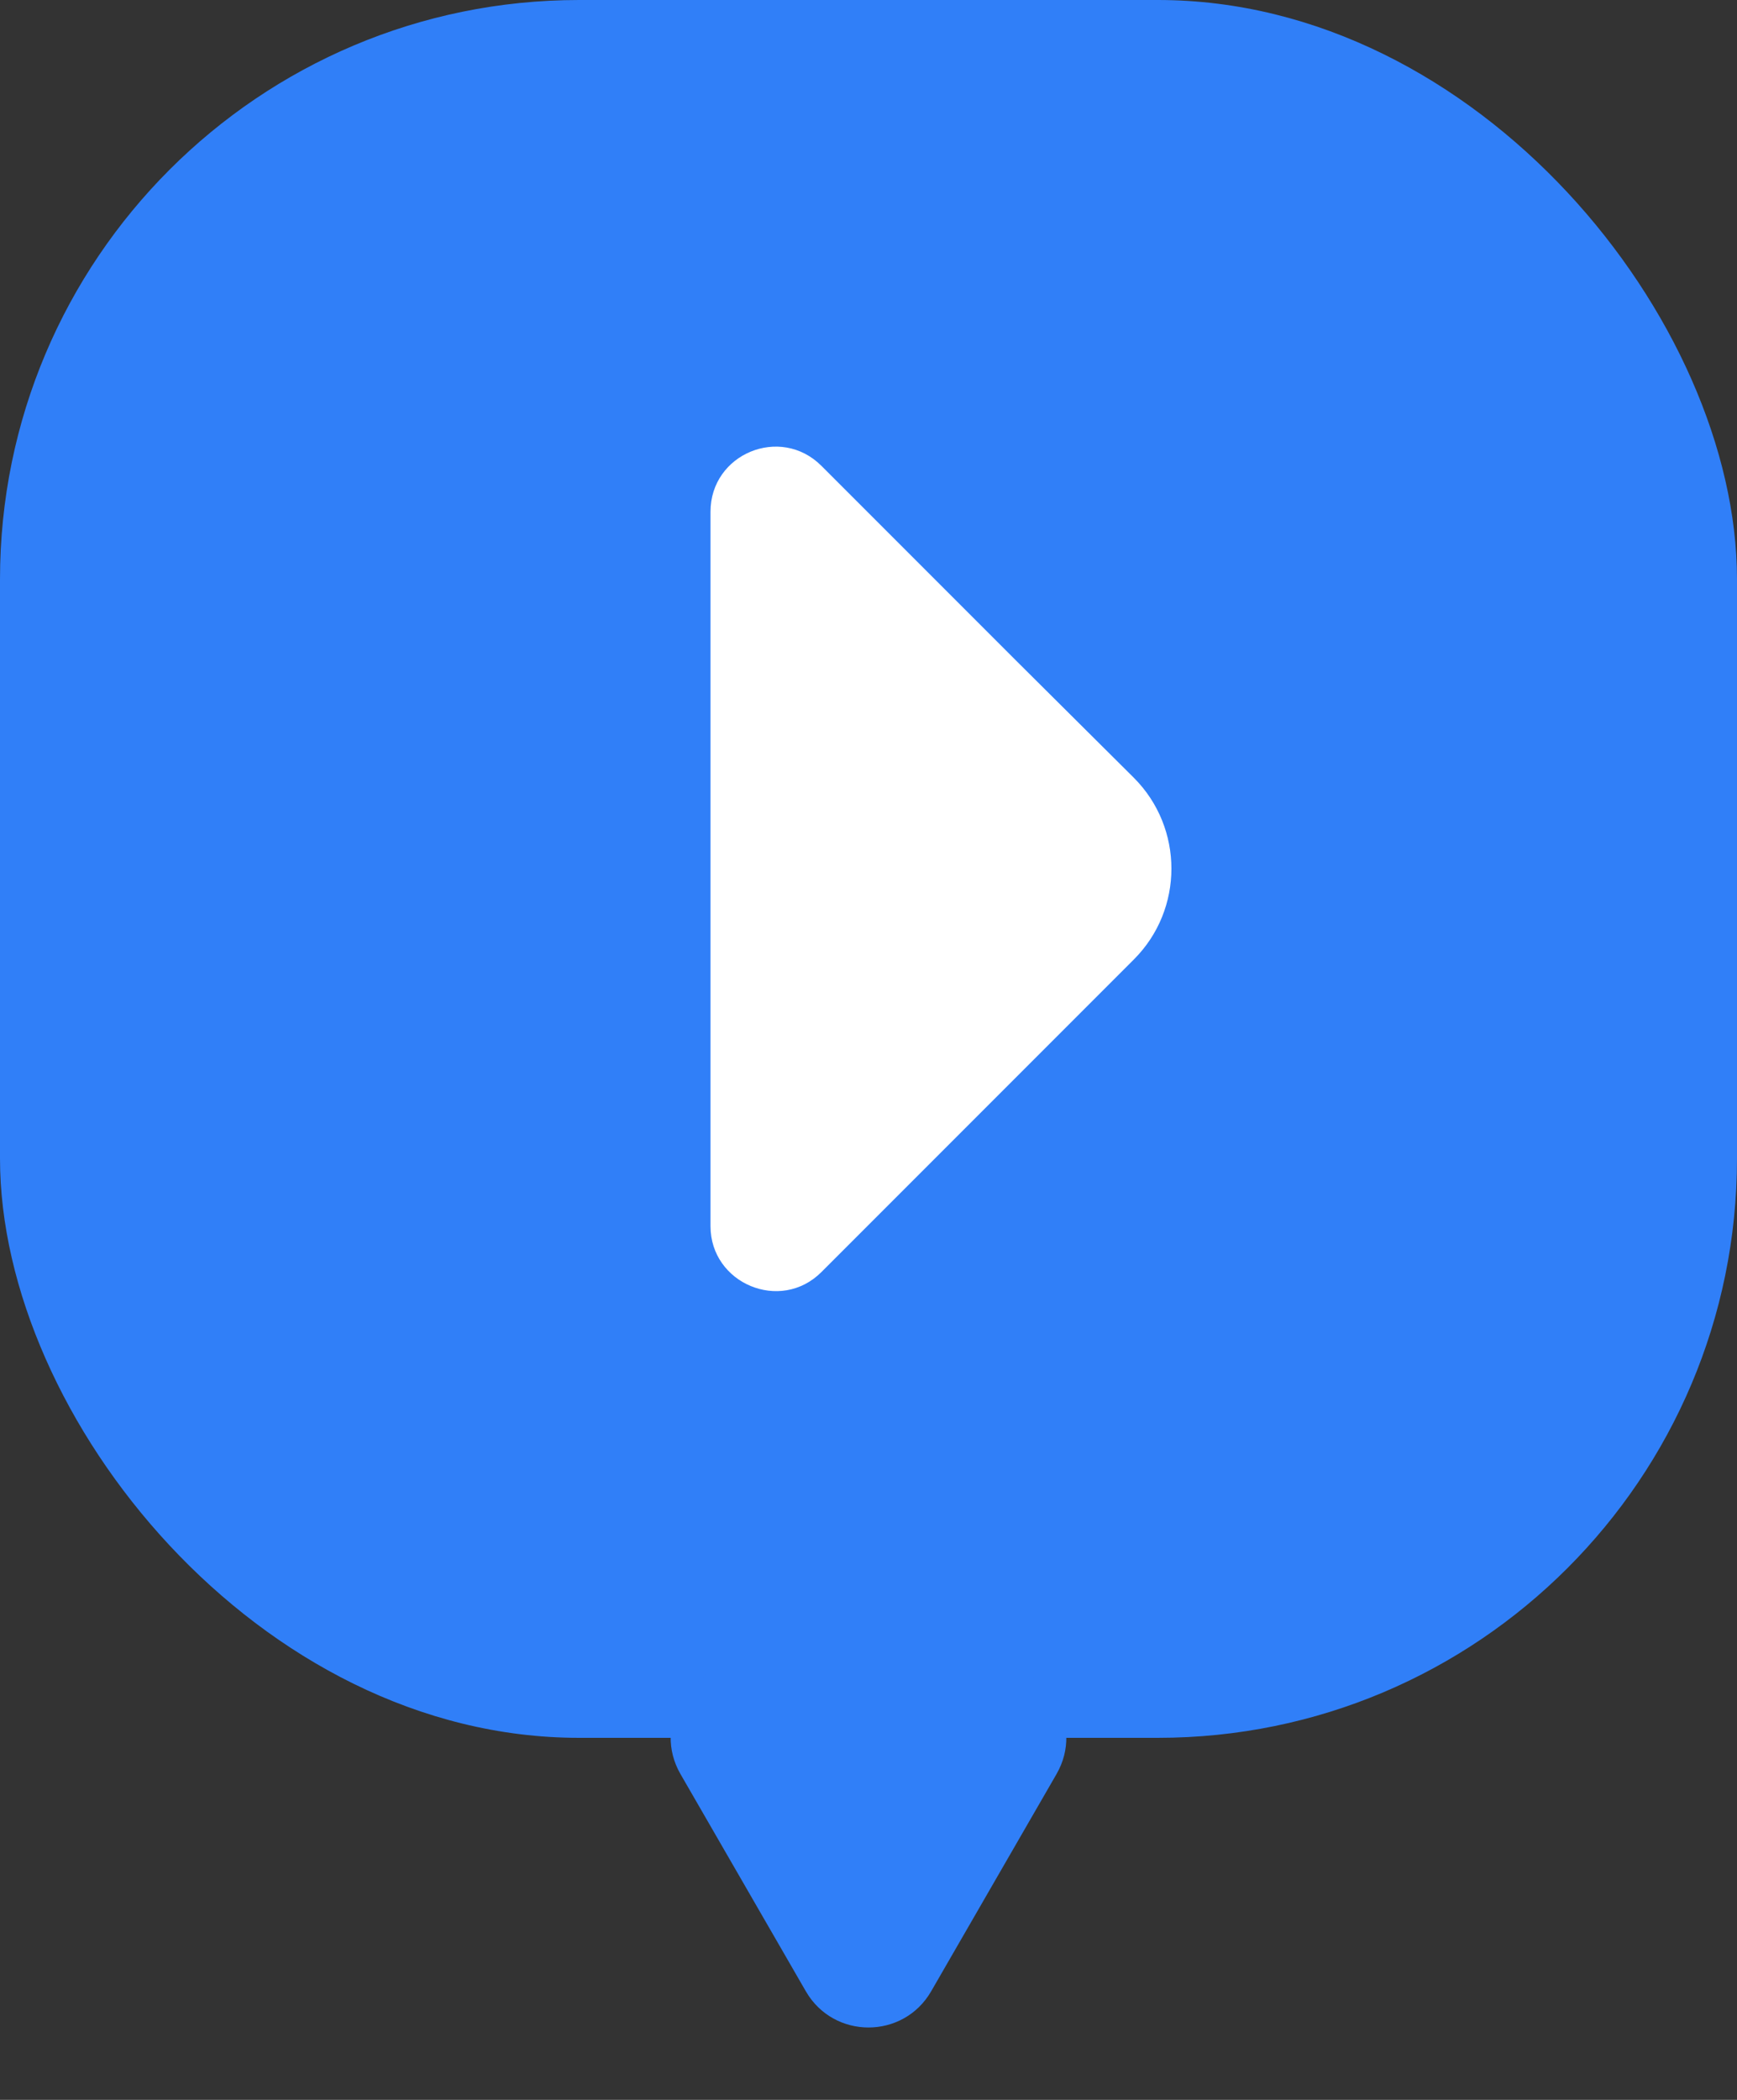 <svg width="24" height="29" viewBox="0 0 24 29" fill="none" xmlns="http://www.w3.org/2000/svg">
<rect x="0" y="0" width="24" height="29" fill="#333333" stroke="none"/>
<rect width="24" height="24" rx="8" fill="#307FF8"/>
<path d="M11.134 27.5C11.519 28.167 12.481 28.167 12.866 27.5L14.598 24.5C14.983 23.833 14.502 23 13.732 23H10.268C9.498 23 9.017 23.833 9.402 24.5L11.134 27.5Z" fill="#307FF8"/>
<path d="M11.35 6.434L14.025 9.109L15.667 10.742C16.358 11.434 16.358 12.559 15.667 13.25L11.35 17.567C10.784 18.134 9.817 17.725 9.817 16.934V12.259V7.067C9.817 6.267 10.784 5.867 11.35 6.434Z" fill="white"/>
</svg>
